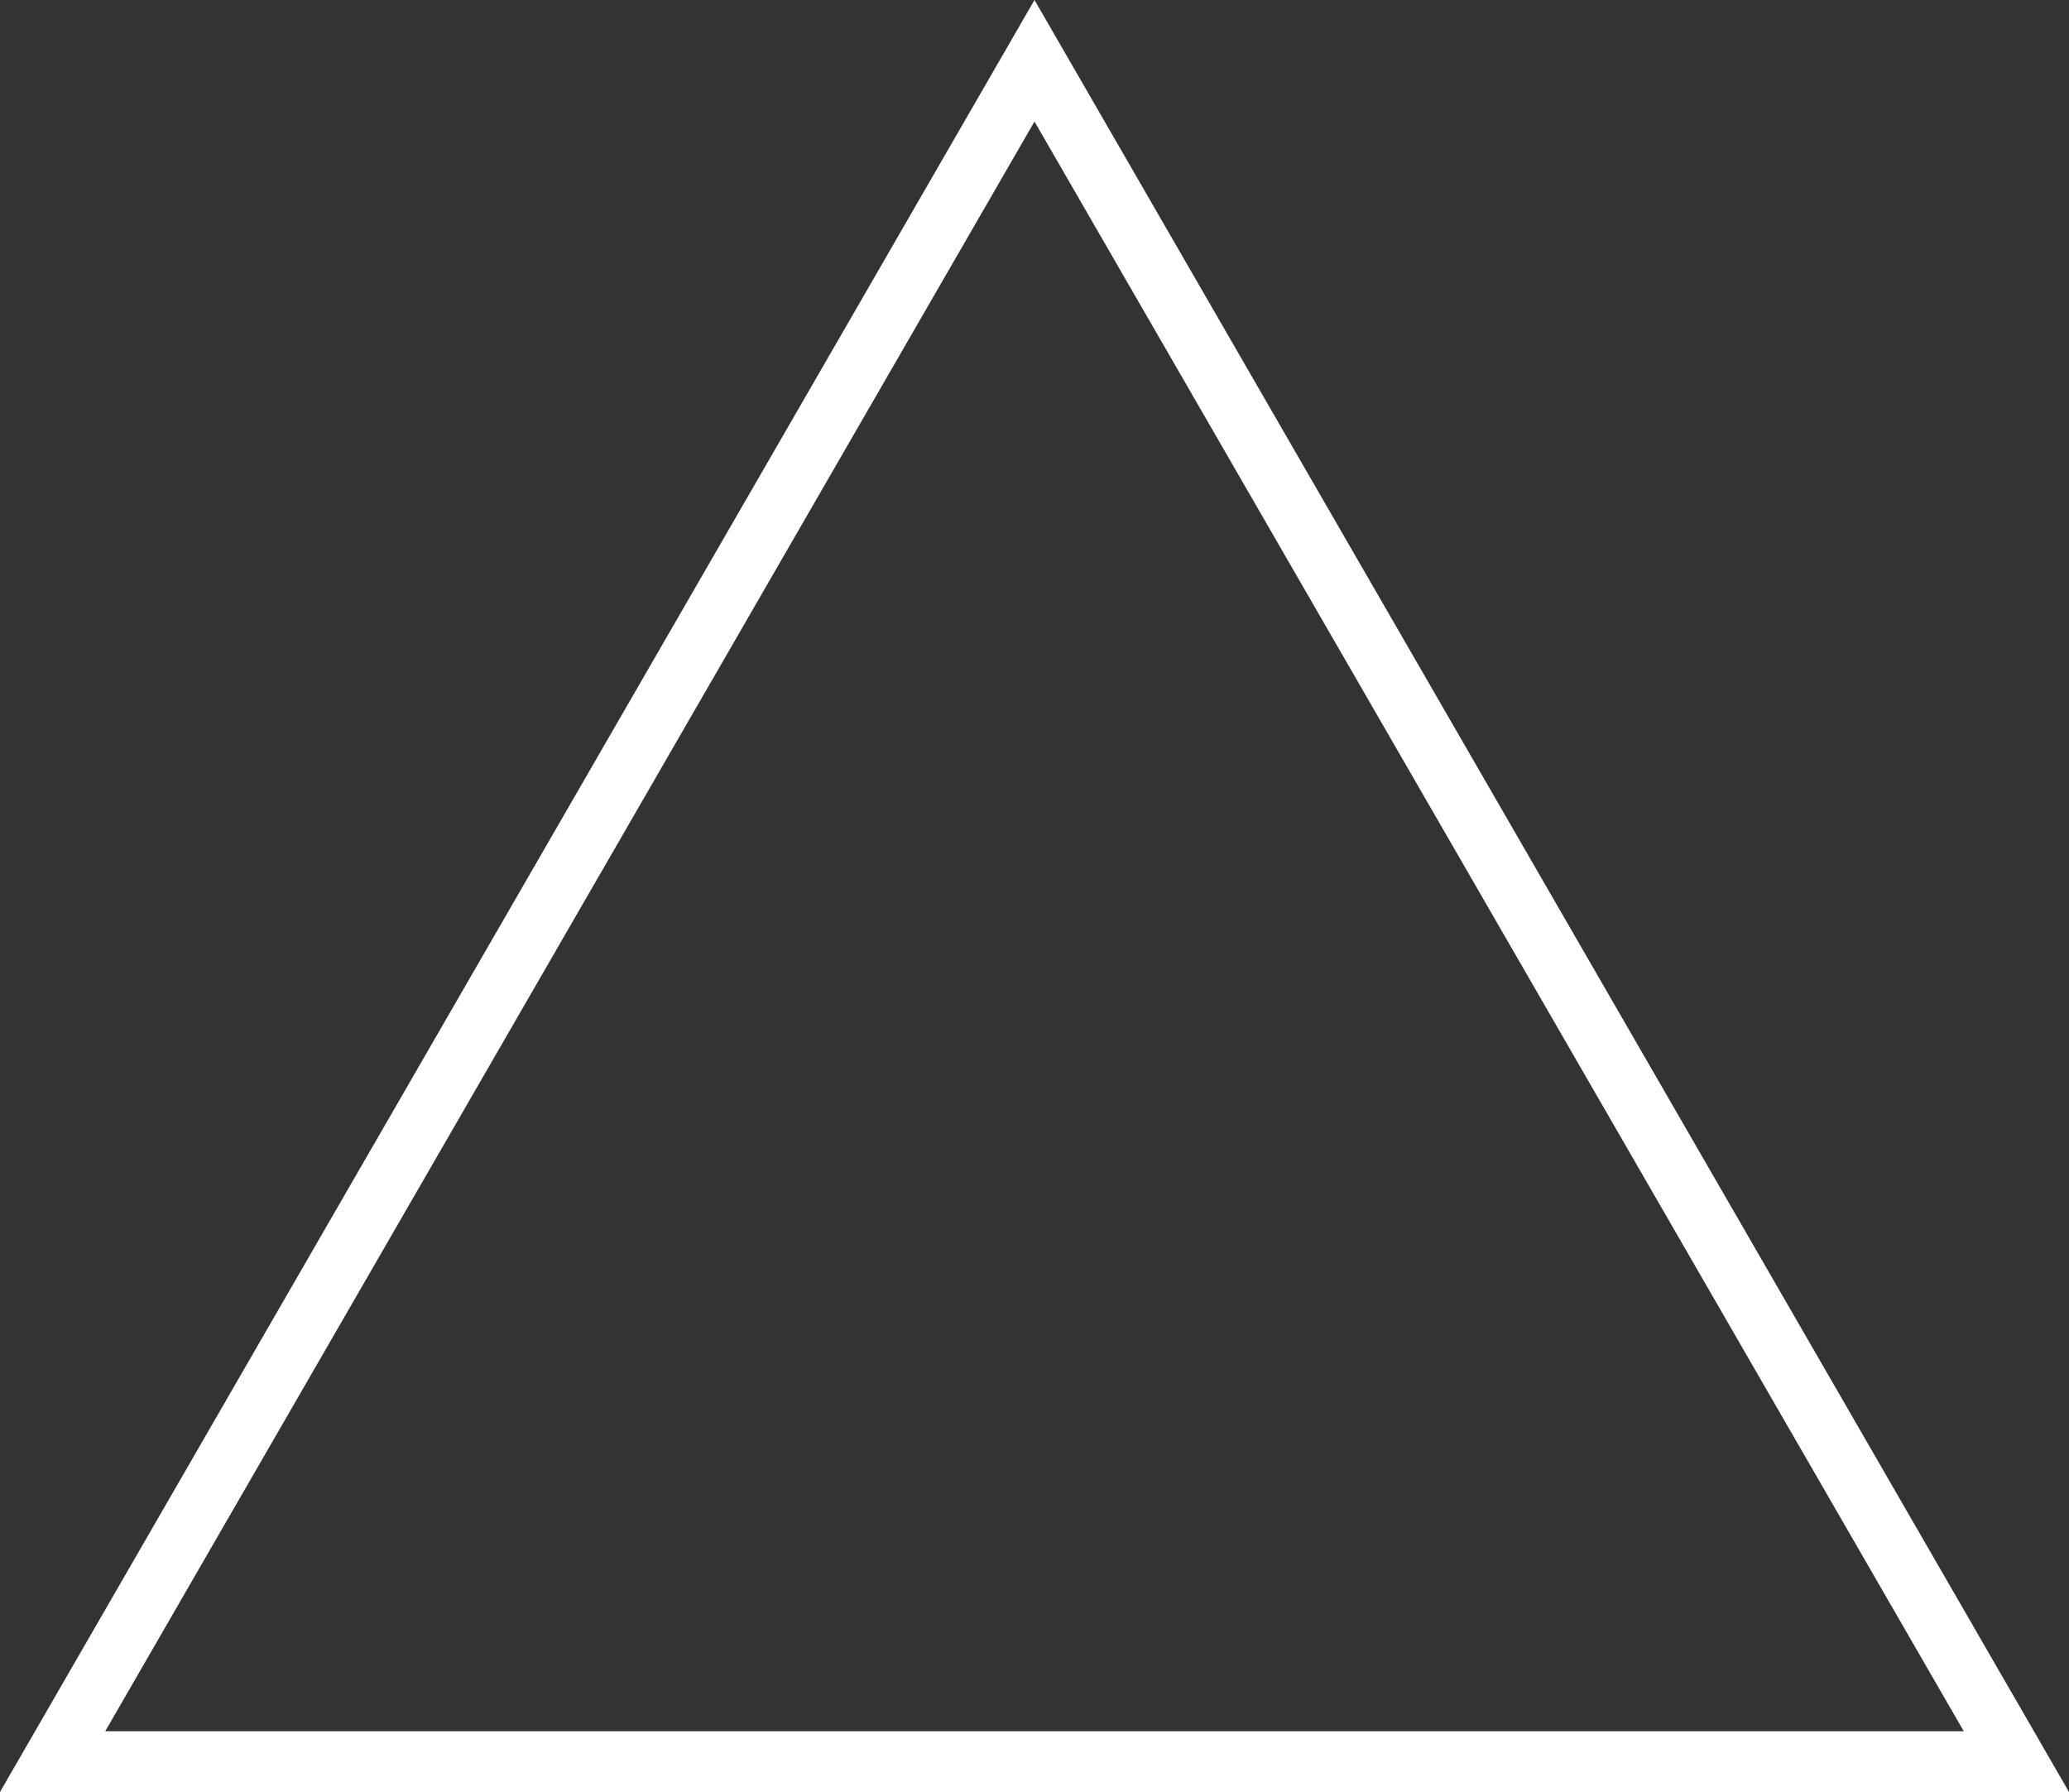 <svg version="1.1" id="图层_1" x="0px" y="0px" width="136.213px" height="117.961px" viewBox="0 0 136.213 117.961" enable-background="new 0 0 136.213 117.961" xml:space="preserve" xmlns="http://www.w3.org/2000/svg" xmlns:xlink="http://www.w3.org/1999/xlink" xmlns:xml="http://www.w3.org/XML/1998/namespace">
  <rect x="0" y="0" width="136.213" height="117.961" fill="#333333" stroke="none"/>
  <path fill="#FFFFFF" d="M136.213,117.961H0L68.106,0L136.213,117.961z M6.928,113.961h122.357L68.106,8L6.928,113.961z" class="color c1"/>
</svg>